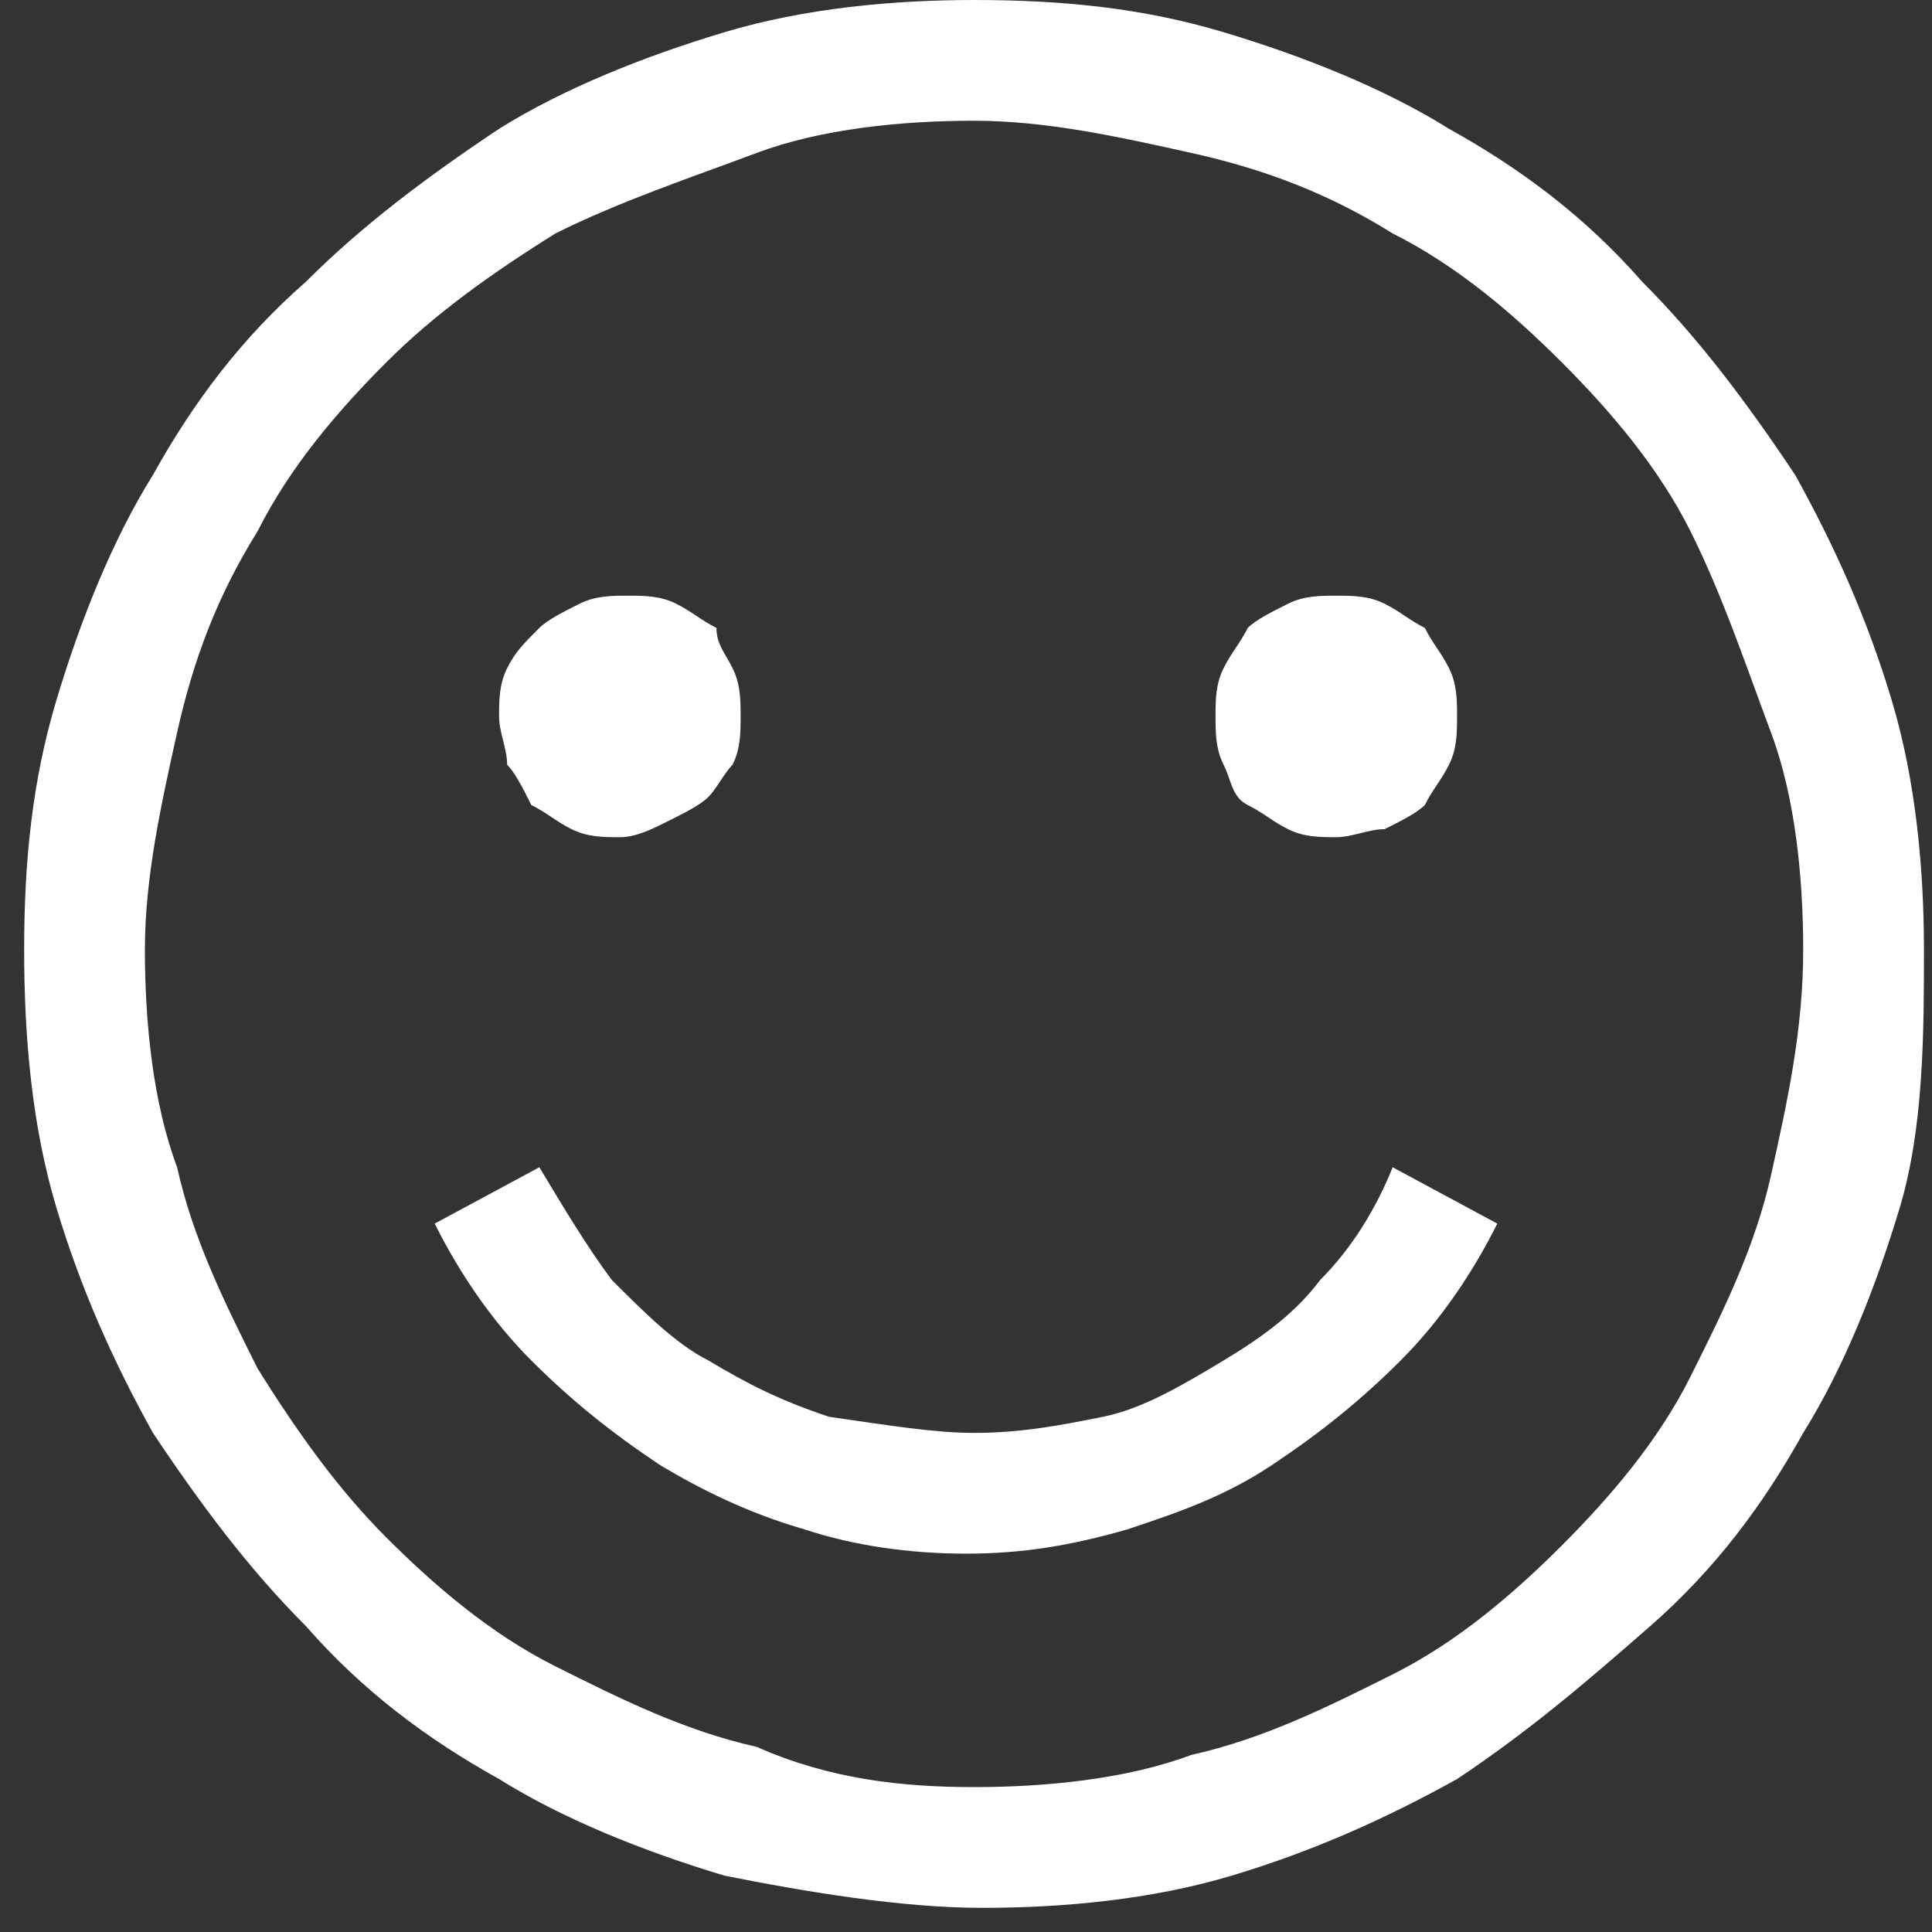 <?xml version="1.0" encoding="utf-8"?>
<!-- Generator: Adobe Illustrator 21.0.0, SVG Export Plug-In . SVG Version: 6.00 Build 0)  -->
<svg version="1.1" id="Layer_1" xmlns="http://www.w3.org/2000/svg" xmlns:xlink="http://www.w3.org/1999/xlink" x="0px" y="0px"
	 width="24px" height="24px" viewBox="0 0 24 24" style="enable-background:new 0 0 24 24;" xml:space="preserve">
<rect x="0" y="0" width="24" height="24" fill="#333333" stroke="none"/>
<g>
	<path style="fill:#FFFFFF;" d="M12.1,0c1.1,0,2.1,0.1,3.1,0.4c1,0.3,2,0.7,2.8,1.2c0.9,0.5,1.7,1.1,2.4,1.9
		c0.7,0.7,1.3,1.5,1.9,2.4c0.5,0.9,0.9,1.8,1.2,2.8c0.3,1,0.4,2.1,0.4,3.1S23.9,14,23.6,15c-0.3,1-0.7,2-1.2,2.8
		c-0.5,0.9-1.1,1.7-1.9,2.4s-1.5,1.3-2.4,1.9c-0.9,0.5-1.8,0.9-2.8,1.2c-1,0.3-2.1,0.4-3.1,0.4S10,23.5,9,23.3c-1-0.3-2-0.7-2.8-1.2
		c-0.9-0.5-1.7-1.1-2.4-1.9c-0.7-0.7-1.3-1.5-1.9-2.4C1.4,16.9,1,16,0.7,15s-0.4-2.1-0.4-3.2c0-1.1,0.1-2.1,0.4-3.1s0.7-2,1.2-2.8
		C2.4,5,3,4.2,3.8,3.5c0.7-0.7,1.5-1.3,2.4-1.9C7,1.1,8,0.7,9,0.4C10,0.1,11.1,0,12.1,0z M12.1,22.2c0.9,0,1.9-0.1,2.7-0.4
		c0.9-0.2,1.7-0.6,2.5-1s1.5-1,2.1-1.6c0.6-0.6,1.2-1.3,1.6-2.1s0.8-1.6,1-2.5c0.2-0.9,0.4-1.8,0.4-2.8c0-0.9-0.1-1.9-0.4-2.7
		s-0.6-1.7-1-2.5s-1-1.5-1.6-2.1c-0.6-0.6-1.3-1.2-2.1-1.6c-0.8-0.5-1.6-0.8-2.5-1c-0.9-0.2-1.8-0.4-2.7-0.4s-1.9,0.1-2.7,0.4
		s-1.7,0.6-2.5,1c-0.8,0.5-1.5,1-2.1,1.6C4.2,5.1,3.6,5.8,3.2,6.6c-0.5,0.8-0.8,1.6-1,2.5c-0.2,0.9-0.4,1.8-0.4,2.7
		c0,0.9,0.1,1.9,0.4,2.7c0.2,0.9,0.6,1.7,1,2.5c0.5,0.8,1,1.5,1.6,2.1c0.6,0.6,1.3,1.2,2.1,1.6s1.6,0.8,2.5,1
		C10.3,22.1,11.2,22.2,12.1,22.2z M12.1,17.8c0.6,0,1.1-0.1,1.6-0.2s1-0.4,1.5-0.7c0.5-0.3,0.9-0.6,1.2-1c0.4-0.4,0.7-0.9,0.9-1.4
		l1.3,0.7c-0.3,0.6-0.7,1.2-1.2,1.7s-1,0.9-1.6,1.3c-0.6,0.4-1.2,0.6-1.8,0.8c-0.7,0.2-1.3,0.3-2,0.3c-0.7,0-1.4-0.1-2-0.3
		c-0.7-0.2-1.3-0.5-1.8-0.8c-0.6-0.4-1.1-0.8-1.6-1.3s-0.9-1.1-1.2-1.7l1.3-0.7c0.3,0.5,0.6,1,0.9,1.4c0.4,0.4,0.8,0.8,1.2,1
		c0.5,0.3,0.9,0.5,1.5,0.7C11,17.7,11.6,17.8,12.1,17.8z M7.7,10.4c-0.2,0-0.4,0-0.6-0.1c-0.2-0.1-0.3-0.2-0.5-0.3
		C6.5,9.8,6.4,9.6,6.3,9.5C6.3,9.3,6.2,9.1,6.2,8.9s0-0.4,0.1-0.6C6.4,8.1,6.5,8,6.7,7.8c0.1-0.1,0.3-0.2,0.5-0.3
		c0.2-0.1,0.4-0.1,0.6-0.1c0.2,0,0.4,0,0.6,0.1c0.2,0.1,0.3,0.2,0.5,0.3C8.9,8,9,8.1,9.1,8.3c0.1,0.2,0.1,0.4,0.1,0.6s0,0.4-0.1,0.6
		C9,9.6,8.9,9.8,8.8,9.9s-0.3,0.2-0.5,0.3C8.1,10.3,7.9,10.4,7.7,10.4z M16.6,10.4c-0.2,0-0.4,0-0.6-0.1c-0.2-0.1-0.3-0.2-0.5-0.3
		s-0.2-0.3-0.3-0.5c-0.1-0.2-0.1-0.4-0.1-0.6s0-0.4,0.1-0.6c0.1-0.2,0.2-0.3,0.3-0.5c0.1-0.1,0.3-0.2,0.5-0.3
		c0.2-0.1,0.4-0.1,0.6-0.1c0.2,0,0.4,0,0.6,0.1c0.2,0.1,0.3,0.2,0.5,0.3C17.8,8,17.9,8.1,18,8.3c0.1,0.2,0.1,0.4,0.1,0.6
		s0,0.4-0.1,0.6c-0.1,0.2-0.2,0.3-0.3,0.5c-0.1,0.1-0.3,0.2-0.5,0.3C17,10.3,16.8,10.4,16.6,10.4z"/>
</g>
</svg>
